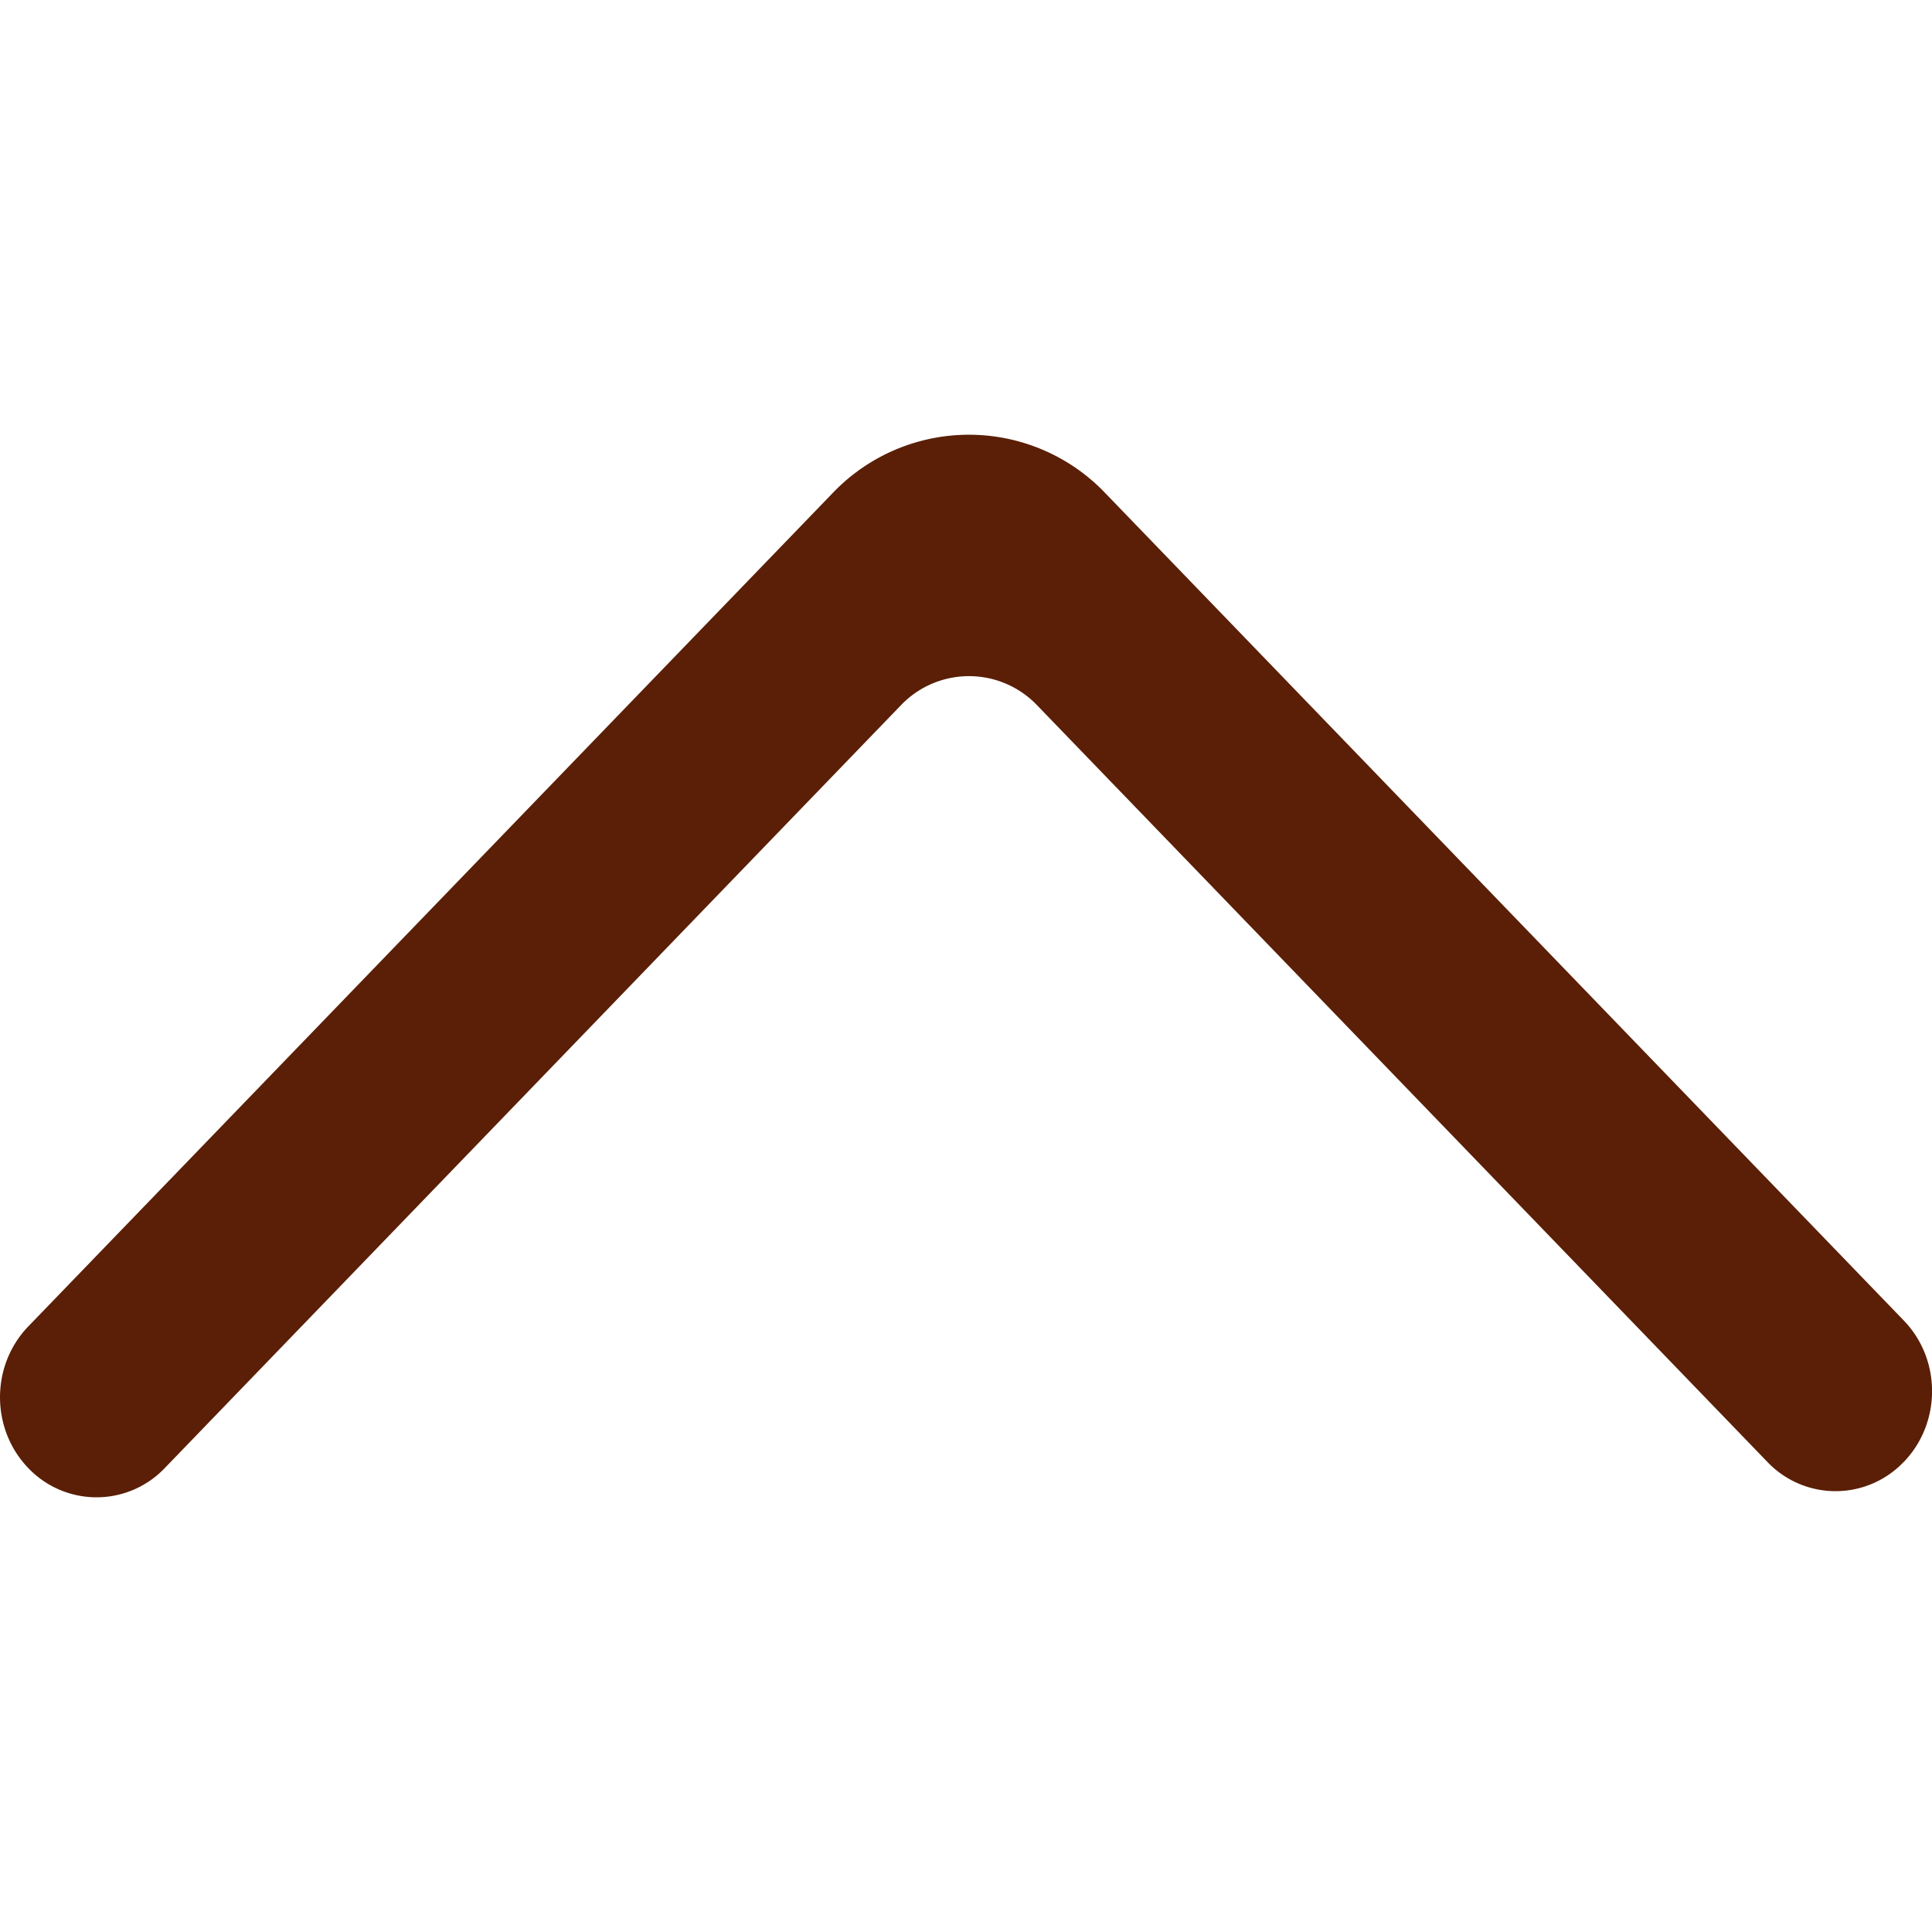 <svg id="SvgjsSvg1041" width="288" height="288" xmlns="http://www.w3.org/2000/svg" version="1.1" xmlns:xlink="http://www.w3.org/1999/xlink" xmlns:svgjs="http://svgjs.com/svgjs"><defs id="SvgjsDefs1042"></defs><g id="SvgjsG1043"><svg xmlns="http://www.w3.org/2000/svg" viewBox="0 0 20 11" width="288" height="288"><path fill="#5a1f06" fill-rule="evenodd" d="M223.708 6534.634c.39-.405.39-1.06 0-1.464l-8.264-8.563a1.95 1.95 0 0 0-2.827 0l-8.325 8.625c-.385.4-.39 1.048-.01 1.454a.976.976 0 0 0 1.425.01l7.617-7.893a.975.975 0 0 1 1.414 0l7.557 7.83a.974.974 0 0 0 1.413 0" transform="translate(-204 -6524)" class="svgShape color000000-0 selectable"></path></svg></g></svg>